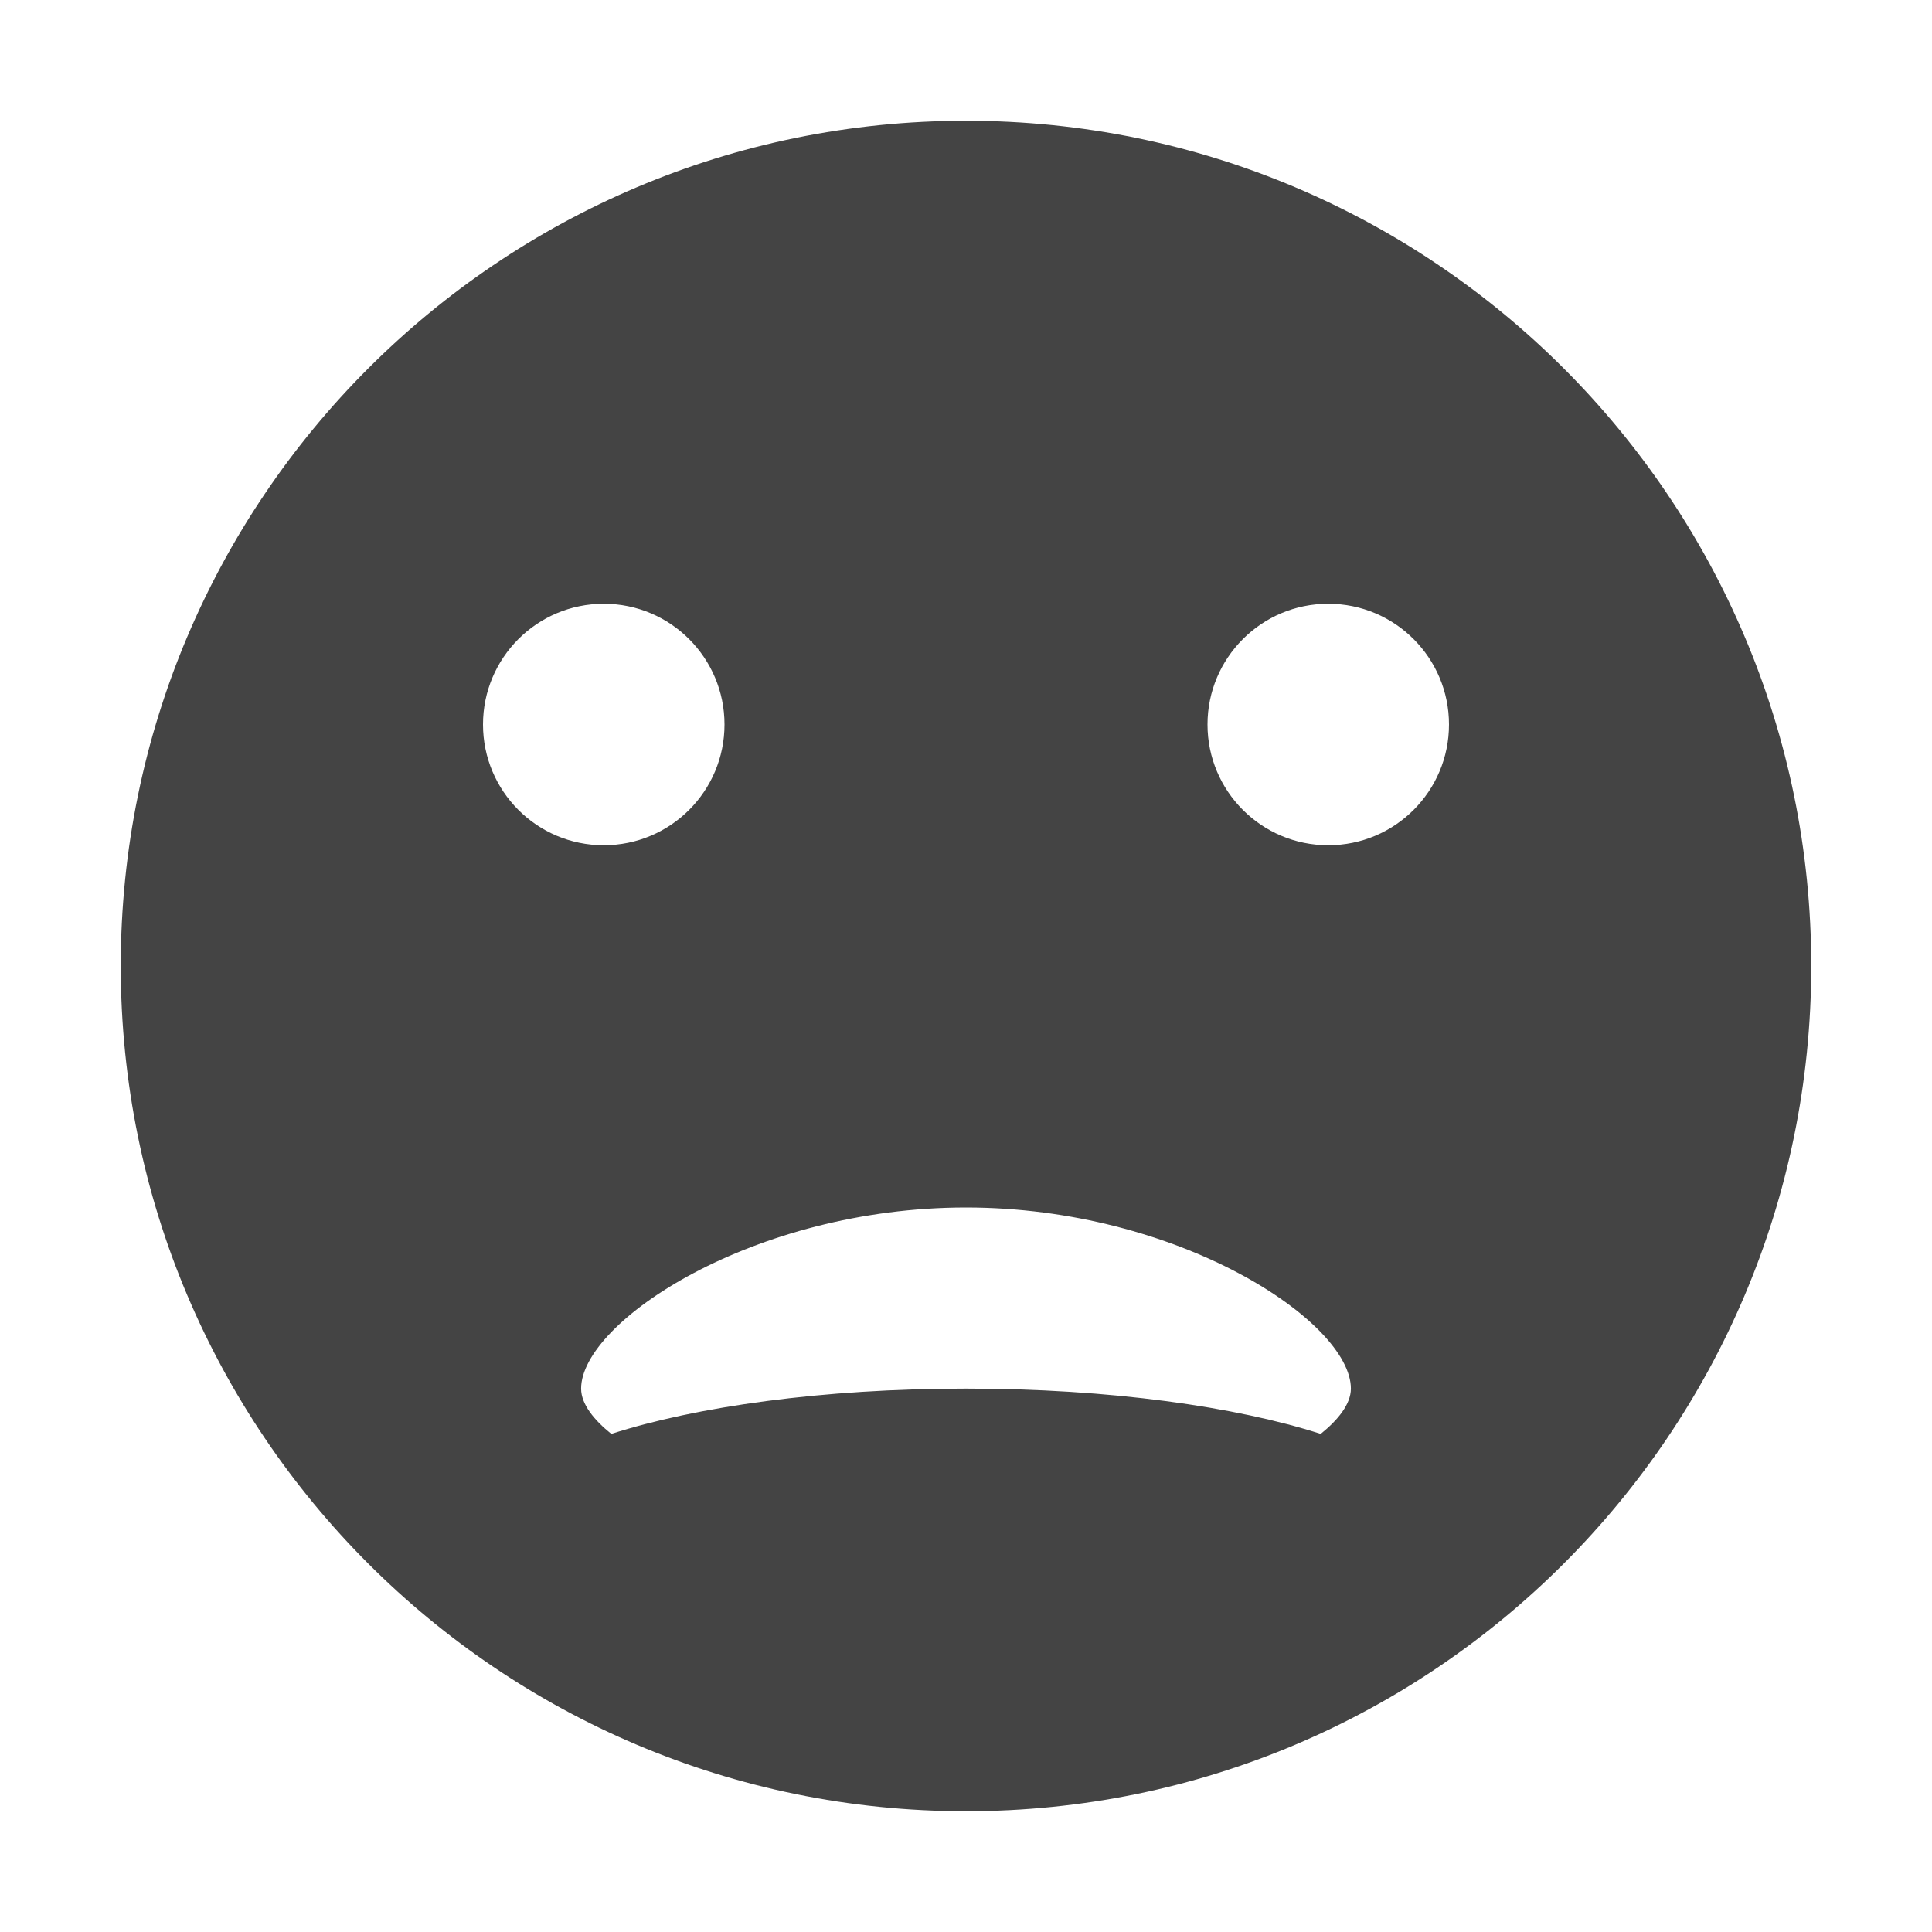 <?xml version="1.0" encoding="UTF-8" standalone="no"?>
<svg
   xmlns:dc="http://purl.org/dc/elements/1.1/"
   xmlns:cc="http://creativecommons.org/ns#"
   xmlns:rdf="http://www.w3.org/1999/02/22-rdf-syntax-ns#"
   xmlns:svg="http://www.w3.org/2000/svg"
   xmlns="http://www.w3.org/2000/svg"
   xmlns:sodipodi="http://sodipodi.sourceforge.net/DTD/sodipodi-0.dtd"
   xmlns:inkscape="http://www.inkscape.org/namespaces/inkscape"
   class="emote"
   height="64"
   width="64"
   version="1.1"
   style="overflow: hidden; position: relative;"
   id="svg4907"
   inkscape:version="0.91+devel+osxmenu r12863"
   sodipodi:docname="face-sad_large.svg">
  <defs
     id="defs4913" />
  <sodipodi:namedview
     pagecolor="#ffffff"
     bordercolor="#666666"
     borderopacity="1"
     objecttolerance="10"
     gridtolerance="10"
     guidetolerance="10"
     inkscape:pageopacity="0"
     inkscape:pageshadow="2"
     inkscape:window-width="684"
     inkscape:window-height="480"
     id="namedview4911"
     showgrid="false"
     inkscape:zoom="3.6875"
     inkscape:cx="-2.9830508"
     inkscape:cy="32"
     inkscape:window-x="0"
     inkscape:window-y="23"
     inkscape:window-maximized="0"
     inkscape:current-layer="svg4907" />
  <path
     class="emote-fill"
     d="M 32,4 C 47.464,4 60,16.536 60,32 60,47.464 47.464,60 32,60 16.536,60 4,47.464 4,32 4,16.536 16.536,4 32,4 z m 12,16 c -2.216,0 -4,1.798 -4,4 0,2.203 1.784,4 4,4 2.217,0 4,-1.797 4,-4 0,-2.202 -1.783,-4 -4,-4 z m -24,0 c -2.217,0 -4,1.798 -4,4 0,2.203 1.783,4 4,4 2.216,0 4,-1.797 4,-4 0,-2.202 -1.784,-4 -4,-4 z m 12,20 c -7.031,0 -12.75,3.778 -12.75,6 0,0.518 0.434,1.045 1,1.5 C 23.054,46.599 27.234,46 32,46 c 4.766,0 8.946,0.599 11.75,1.5 0.565,-0.455 1,-0.982 1,-1.5 0,-2.222 -5.718,-6 -12.75,-6 z"
     id="path4909"
     style="fill:#444444;fill-opacity:1" />
</svg>
